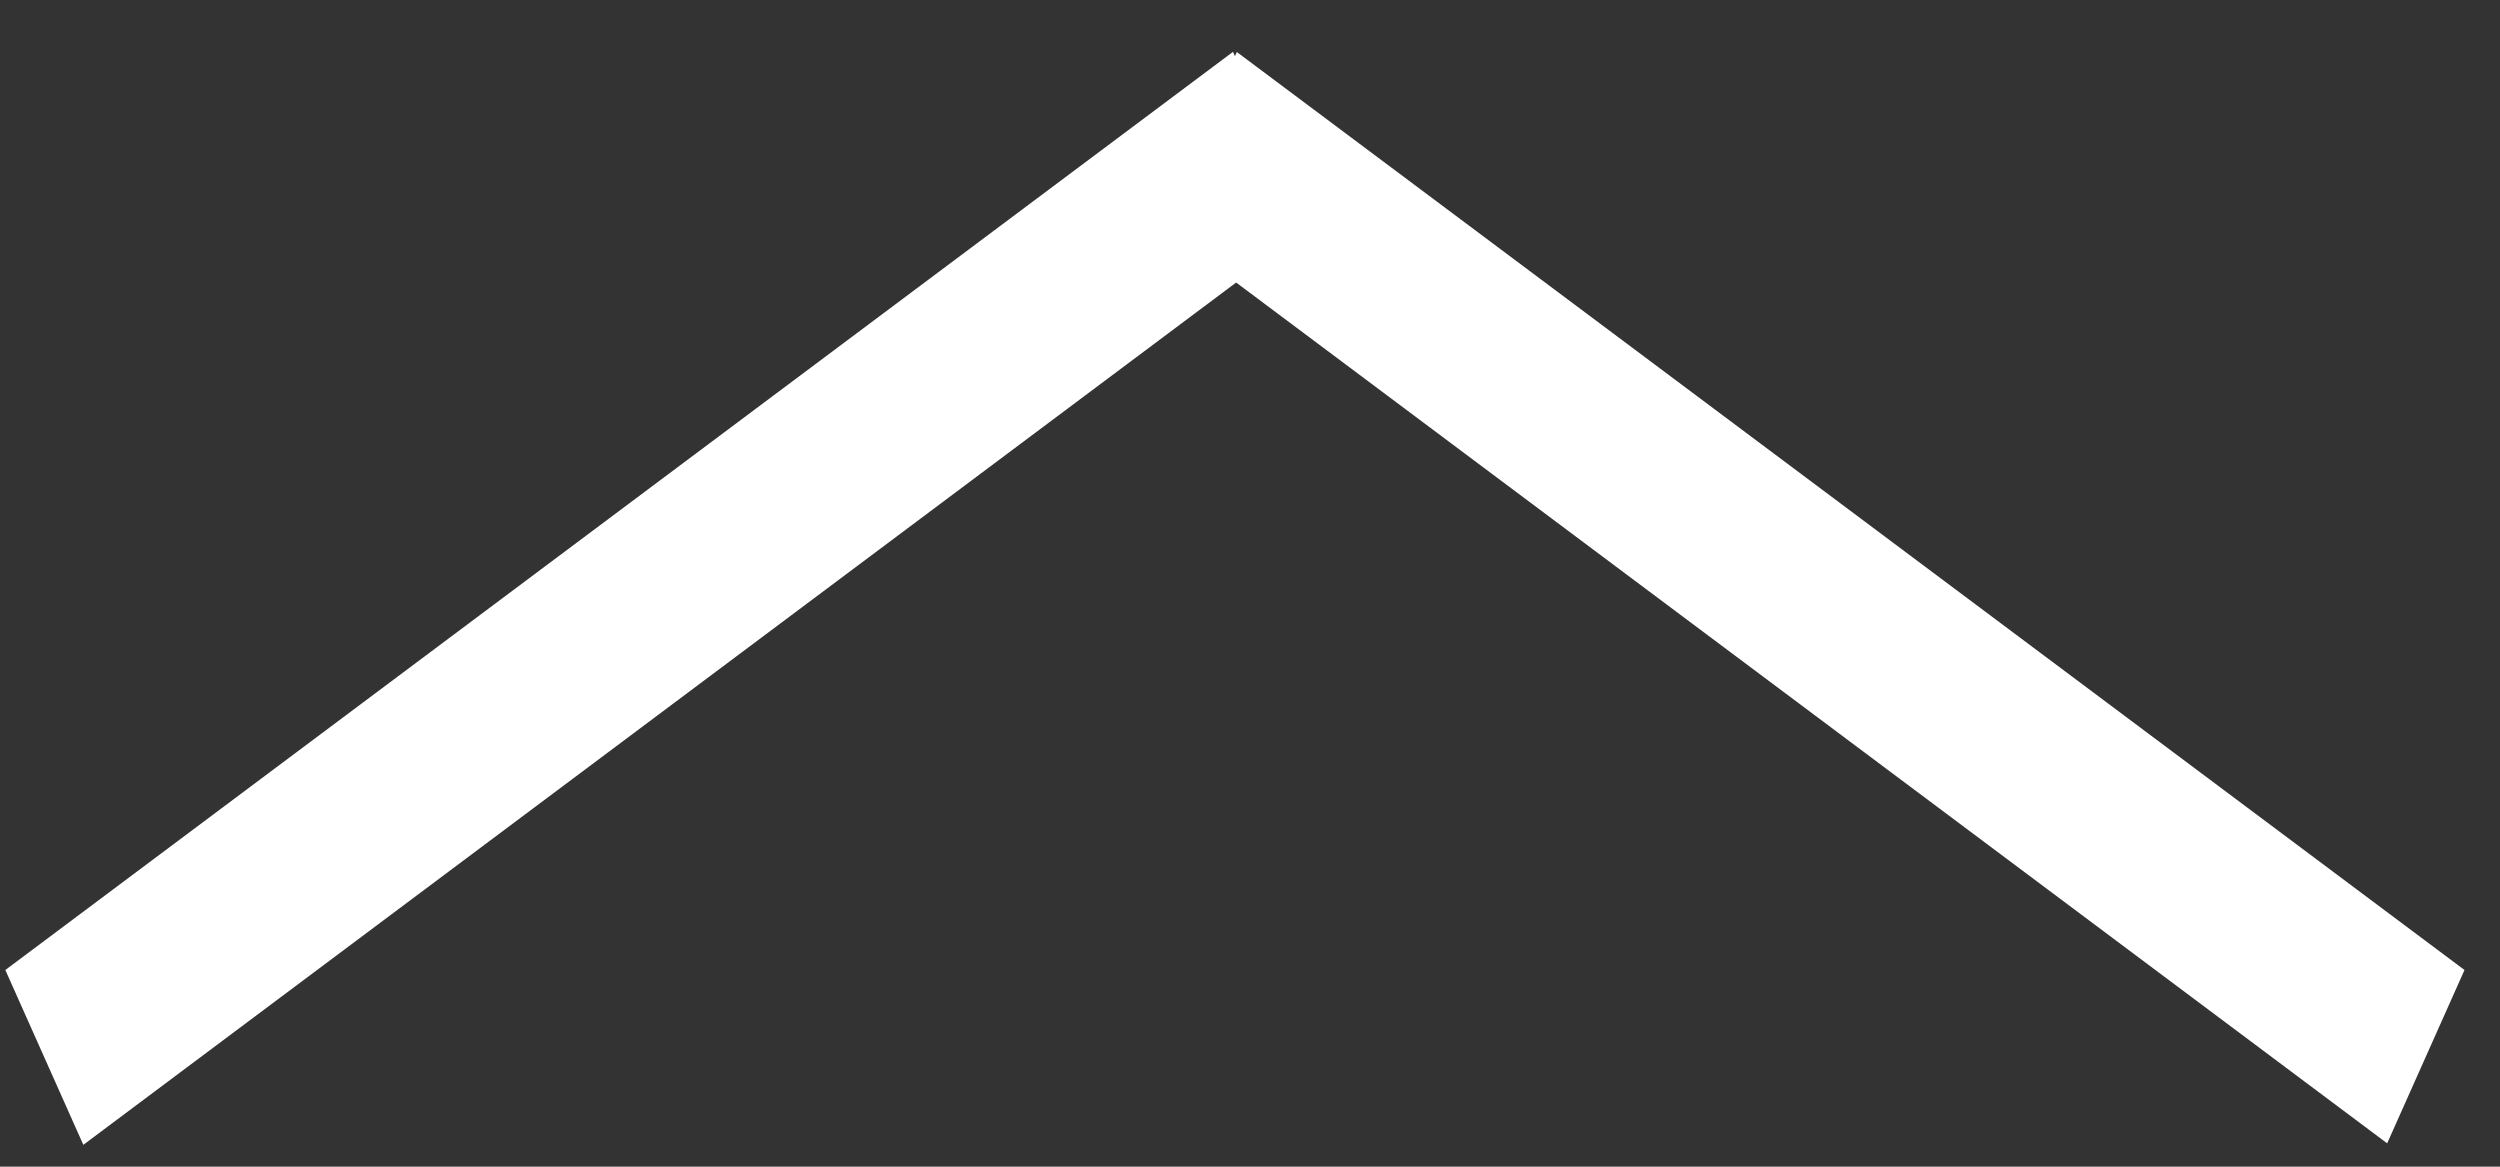 <svg width="15" height="7" viewBox="0 0 15 7" fill="#fff" xmlns="http://www.w3.org/2000/svg">
<rect x="0" y="0" width="15" height="7" fill="#333333" stroke="none"/>
<path d="M14.323 6.86L6.958 1.352L7.421 0.312L14.787 5.82L14.323 6.86Z" fill="#fff"/>
<path d="M7.865 1.36L0.5 6.869L0.032 5.82L7.398 0.311L7.865 1.36Z" fill="#fff"/>
</svg>
